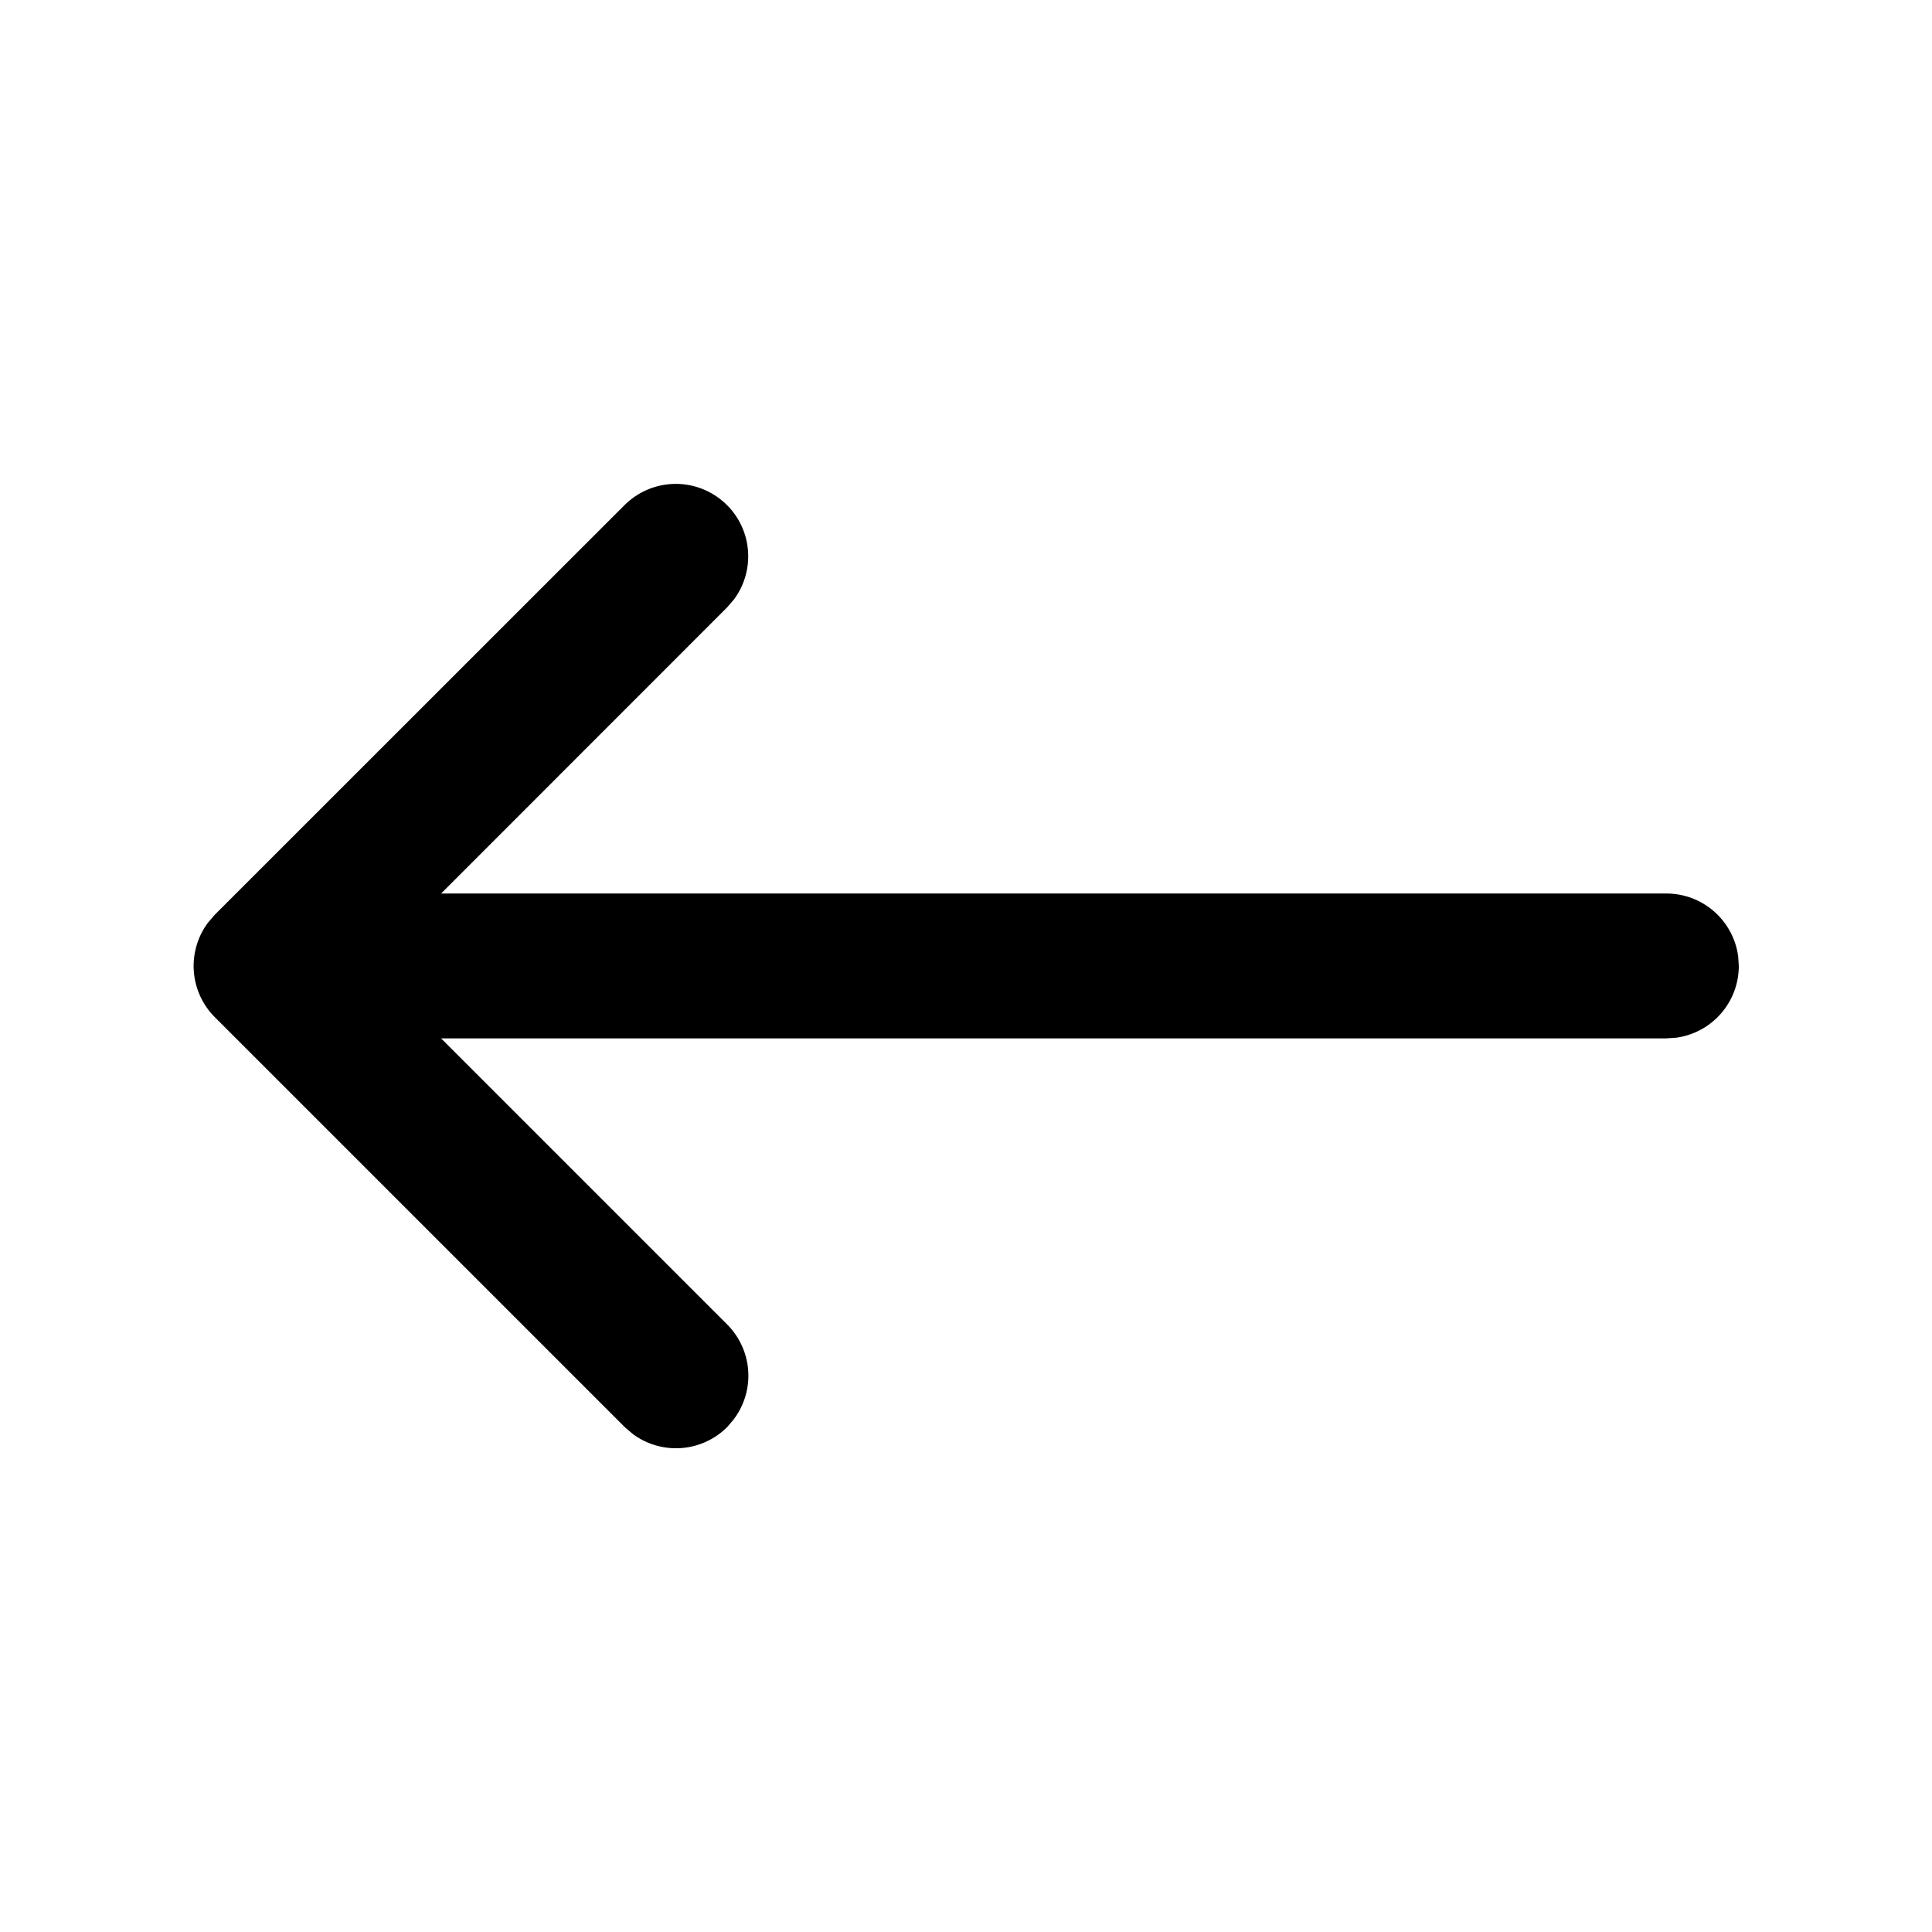 <svg xmlns="http://www.w3.org/2000/svg" viewBox="0 0 50 50" width="100%" height="100%" fill="currentColor" xmlns:v="https://vecta.io/nano"><path d="M19 36.72l-.18.212c-.318.318-.739.511-1.188.544s-.894-.096-1.255-.364l-.21-.18L5.56 26.325c-.318-.318-.511-.739-.544-1.188s.096-.894.364-1.255l.18-.21 10.608-10.605c.335-.332.783-.526 1.255-.543s.932.145 1.29.453.586.739.639 1.208-.072.941-.351 1.321l-.18.21-7.405 7.408h31.71c.453 0 .891.164 1.232.462s.564.709.625 1.158l.017.252c.001.454-.163.892-.461 1.234s-.71.564-1.159.626l-.255.017h-31.71l7.405 7.405c.317.318.51.739.543 1.187s-.096.892-.363 1.253l-.18.212.18-.212z" fill="#000"/></svg>